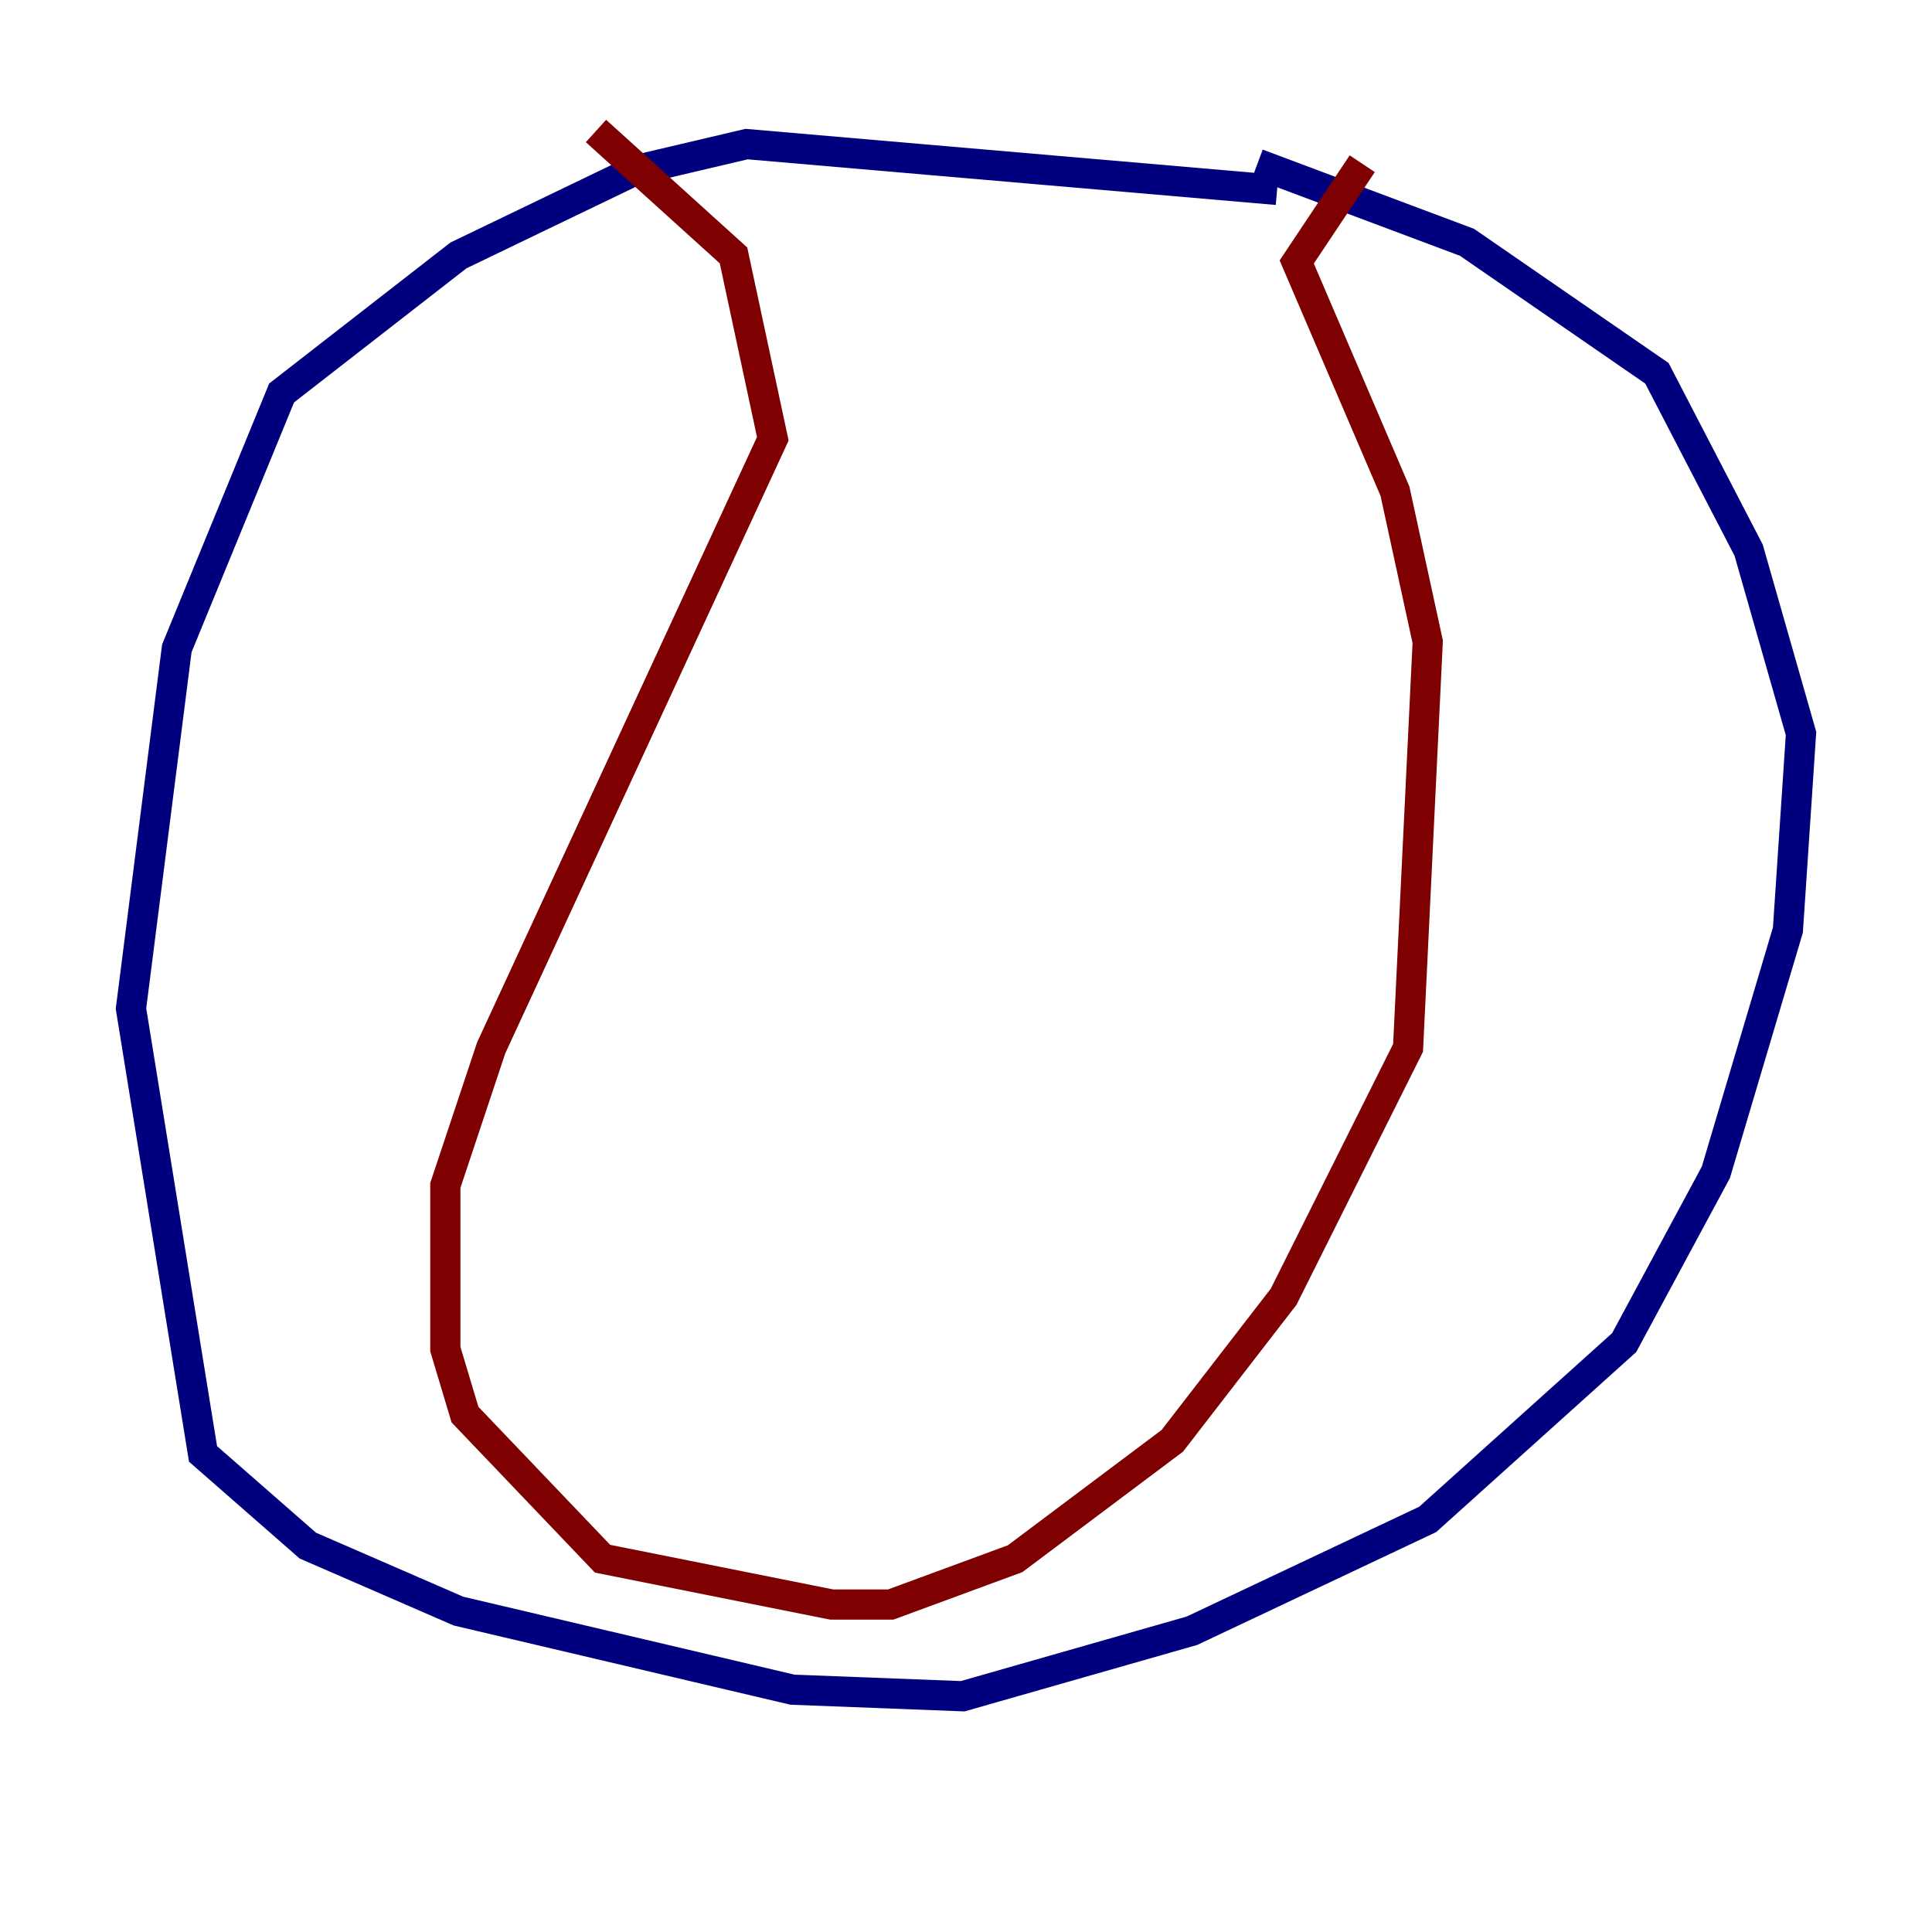 <?xml version="1.0" encoding="utf-8" ?>
<svg baseProfile="tiny" height="128" version="1.2" viewBox="0,0,128,128" width="128" xmlns="http://www.w3.org/2000/svg" xmlns:ev="http://www.w3.org/2001/xml-events" xmlns:xlink="http://www.w3.org/1999/xlink"><defs /><polyline fill="none" points="84.61,12.583 49.464,9.546 42.088,11.281 30.373,16.922 18.658,26.034 11.715,42.956 8.678,66.82 13.451,96.325 20.393,102.4 30.373,106.739 52.502,111.946 63.783,112.38 78.969,108.041 94.59,100.664 107.607,88.949 113.681,77.668 118.454,61.614 119.322,48.597 115.851,36.447 109.776,24.732 97.193,16.054 83.308,10.848" stroke="#00007f" stroke-width="2" /><polyline fill="none" points="39.485,8.678 48.597,16.922 51.2,29.071 32.542,69.424 29.505,78.536 29.505,89.383 30.807,93.722 39.919,103.268 55.105,106.305 59.01,106.305 67.254,103.268 77.668,95.458 85.044,85.912 93.288,69.424 94.59,42.522 92.42,32.542 85.912,17.356 90.251,10.848" stroke="#7f0000" stroke-width="2" /></svg>